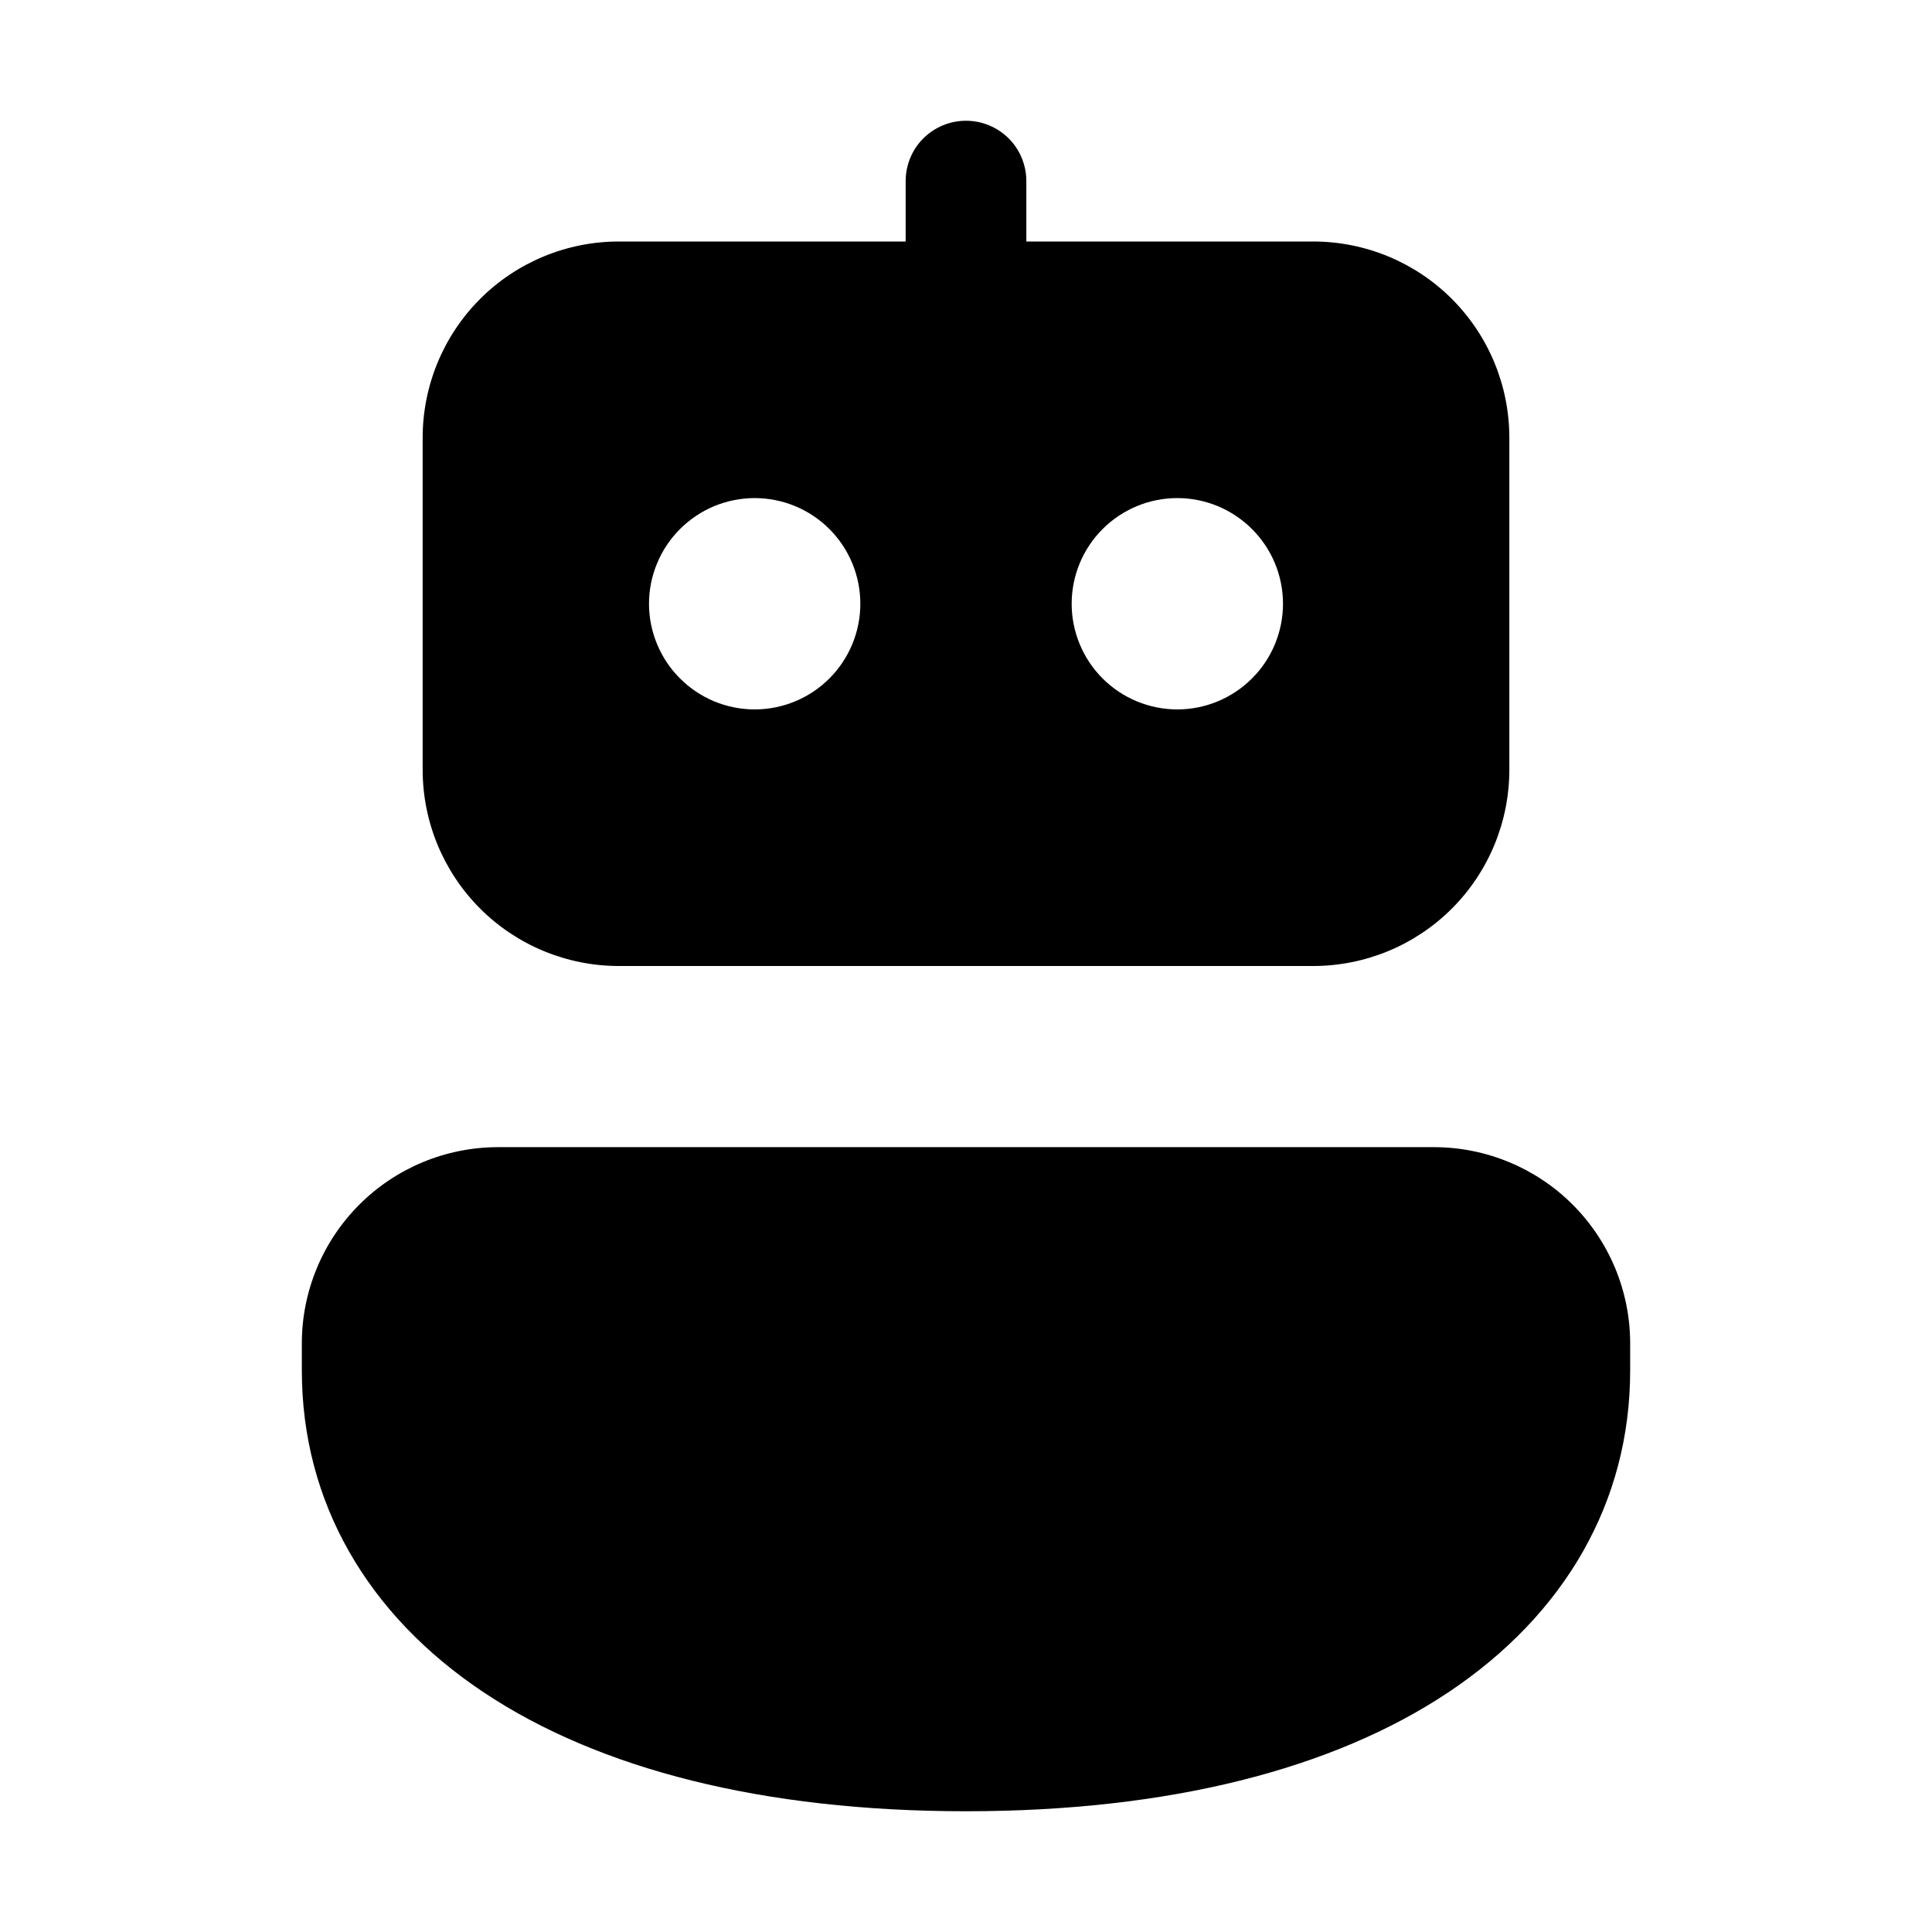 <svg width="26" height="26" viewBox="0 0 26 26" fill="none" xmlns="http://www.w3.org/2000/svg">
<path d="M13.812 2.438C13.812 2.222 13.727 2.015 13.575 1.863C13.422 1.711 13.216 1.625 13 1.625C12.784 1.625 12.578 1.711 12.425 1.863C12.273 2.015 12.188 2.222 12.188 2.438V3.25H8.328C7.628 3.25 6.956 3.528 6.461 4.023C5.966 4.519 5.688 5.19 5.688 5.891V10.359C5.688 11.06 5.966 11.731 6.461 12.227C6.956 12.722 7.628 13 8.328 13H17.672C18.372 13 19.044 12.722 19.539 12.227C20.034 11.731 20.312 11.06 20.312 10.359V5.891C20.312 5.19 20.034 4.519 19.539 4.023C19.044 3.528 18.372 3.25 17.672 3.25H13.812V2.438ZM6.703 15.438C6.003 15.438 5.331 15.716 4.836 16.211C4.341 16.706 4.062 17.378 4.062 18.078V18.444C4.062 20.207 4.938 21.729 6.511 22.776C8.06 23.808 10.265 24.375 13 24.375C15.735 24.375 17.94 23.808 19.489 22.776C21.062 21.728 21.938 20.208 21.938 18.444V18.078C21.938 17.378 21.659 16.706 21.164 16.211C20.669 15.716 19.997 15.438 19.297 15.438H6.703ZM10.156 9.547C9.97 9.547 9.785 9.51 9.612 9.439C9.44 9.367 9.283 9.262 9.151 9.13C9.019 8.998 8.914 8.842 8.843 8.669C8.771 8.497 8.734 8.312 8.734 8.125C8.734 7.938 8.771 7.753 8.843 7.581C8.914 7.408 9.019 7.252 9.151 7.12C9.283 6.988 9.44 6.883 9.612 6.811C9.785 6.74 9.97 6.703 10.156 6.703C10.533 6.703 10.895 6.853 11.162 7.12C11.428 7.386 11.578 7.748 11.578 8.125C11.578 8.502 11.428 8.864 11.162 9.13C10.895 9.397 10.533 9.547 10.156 9.547ZM17.266 8.125C17.266 8.502 17.116 8.864 16.849 9.13C16.582 9.397 16.221 9.547 15.844 9.547C15.467 9.547 15.105 9.397 14.838 9.13C14.572 8.864 14.422 8.502 14.422 8.125C14.422 7.748 14.572 7.386 14.838 7.12C15.105 6.853 15.467 6.703 15.844 6.703C16.221 6.703 16.582 6.853 16.849 7.12C17.116 7.386 17.266 7.748 17.266 8.125Z" fill="black"/>
</svg>
